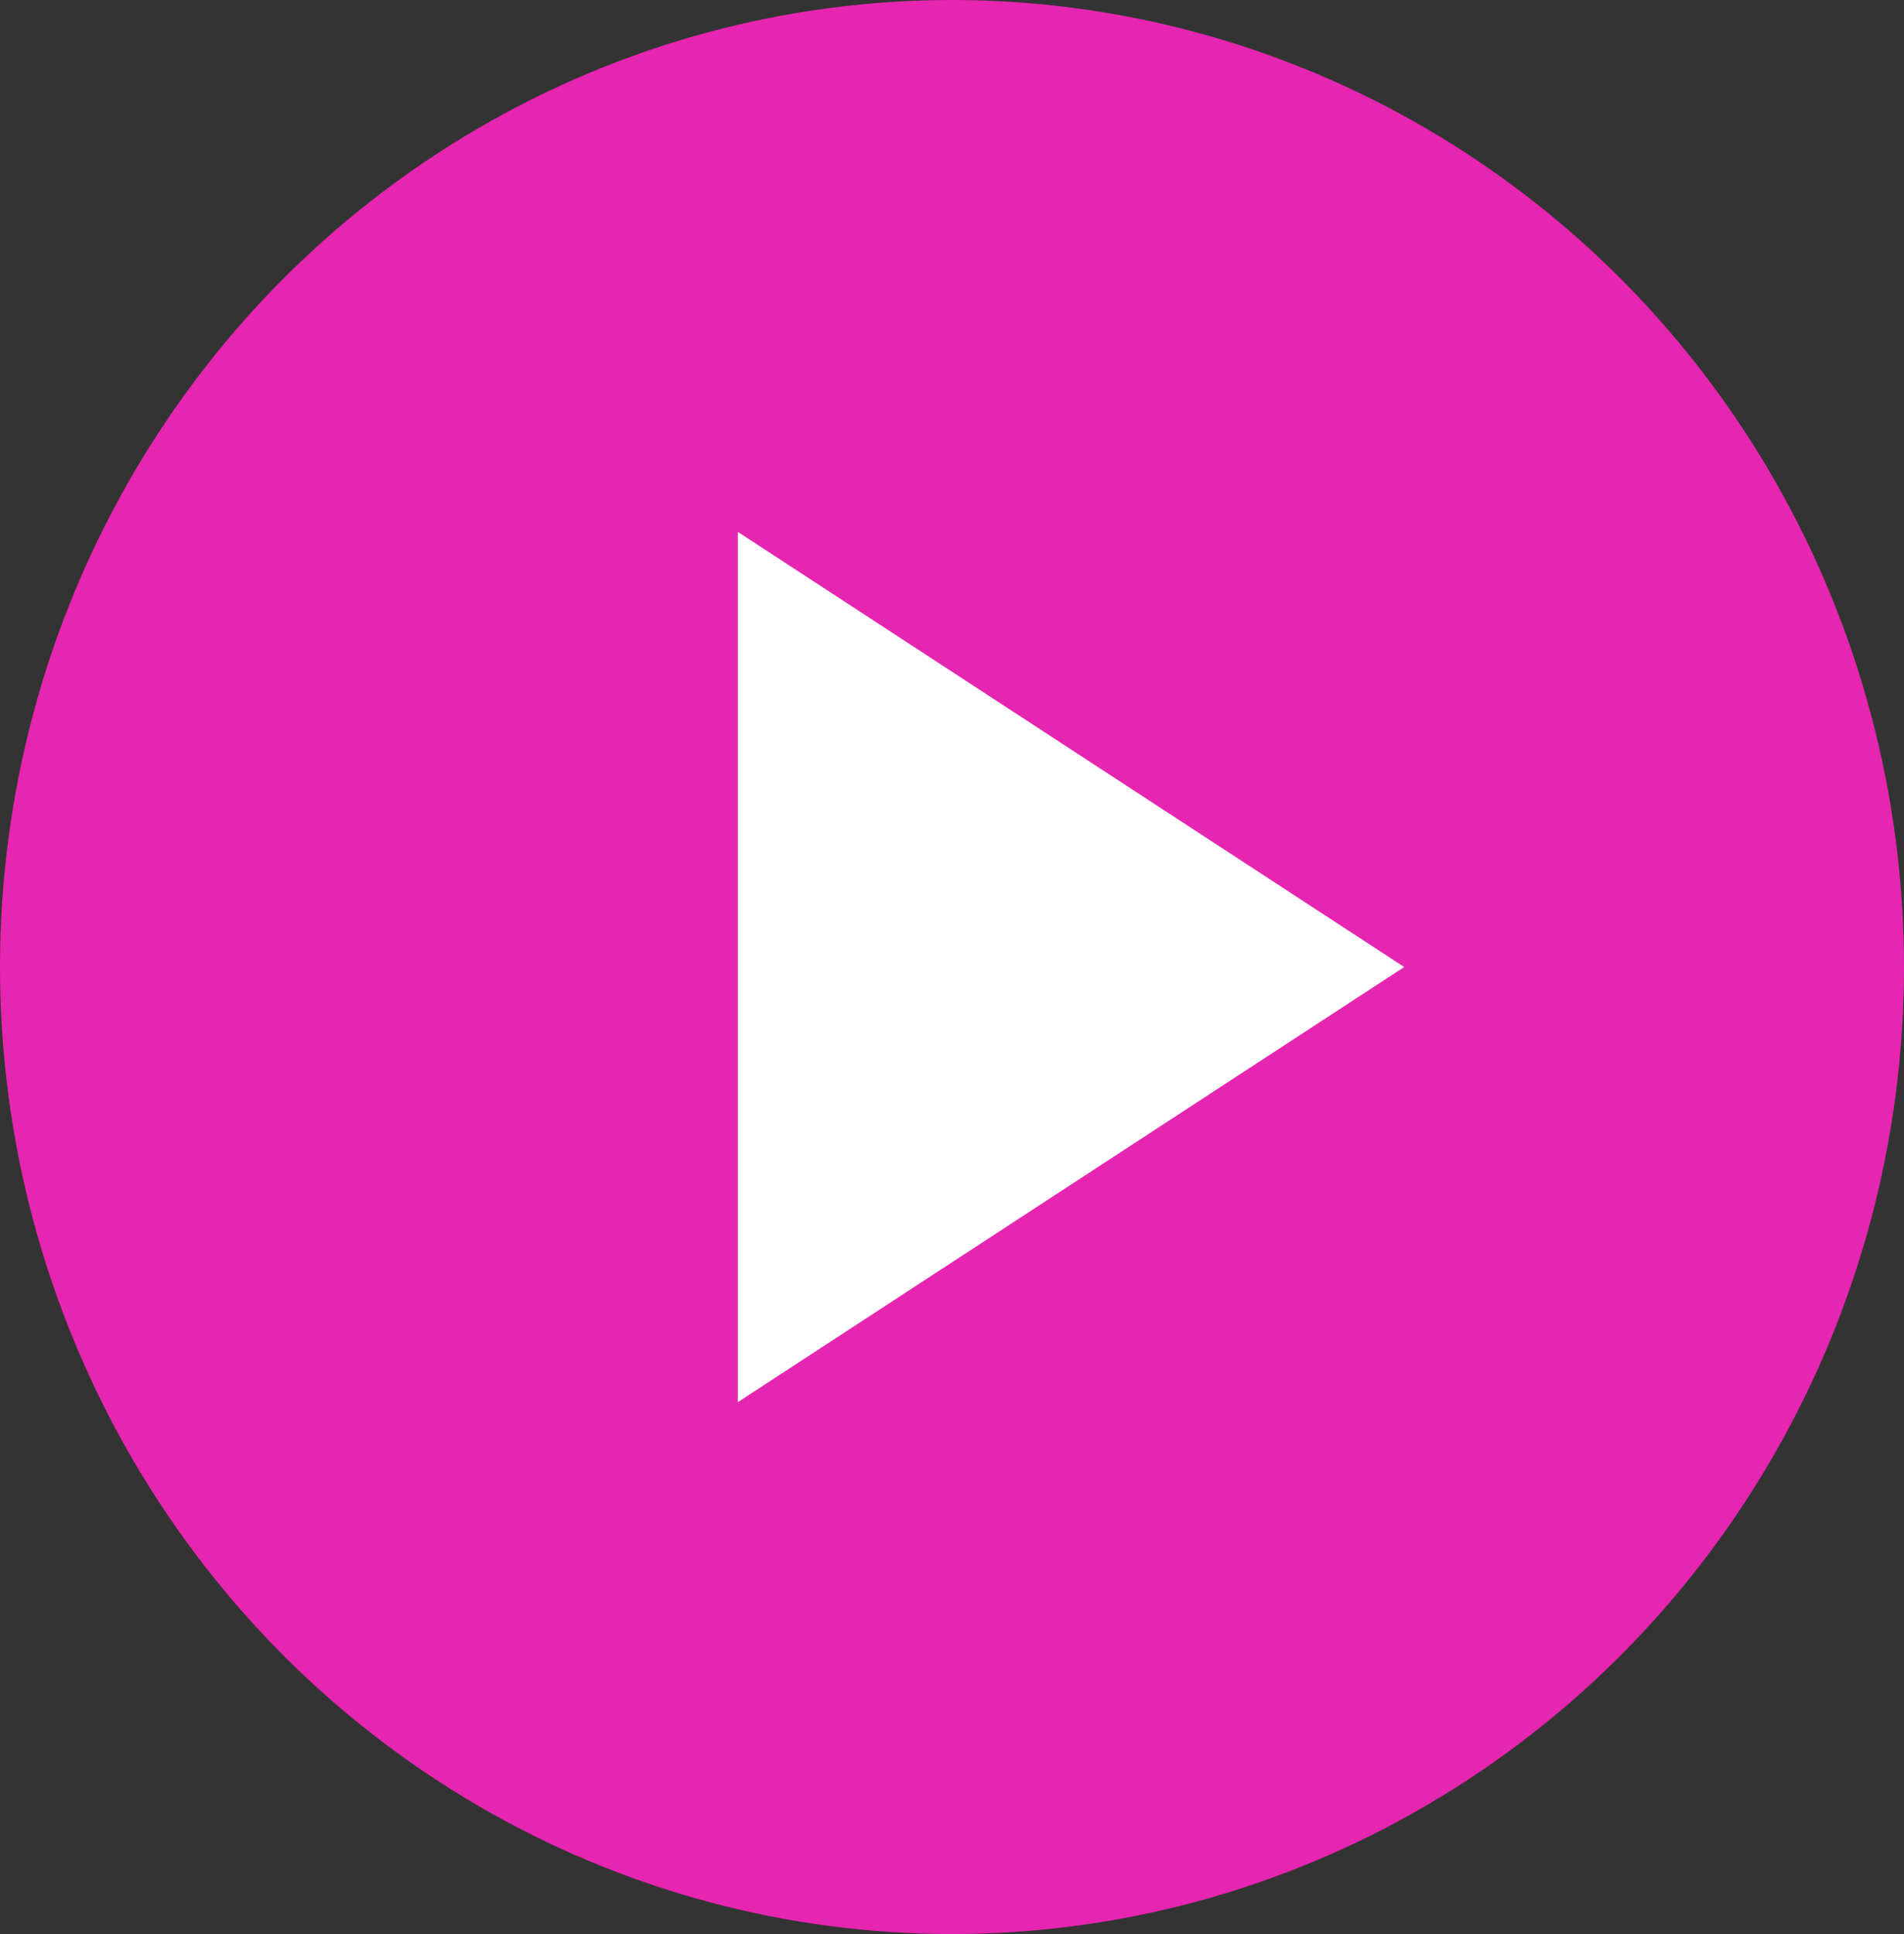 <svg width="64" height="65" viewBox="0 0 64 65" fill="none" xmlns="http://www.w3.org/2000/svg">
<rect x="0" y="0" width="64" height="65" fill="#333333" stroke="none"/>
<ellipse cx="32" cy="32.5" rx="32" ry="32.5" fill="url(#paint0_linear_105_2702)"/>
<path d="M47.2 32.5L24.8 47.125L24.8 17.875L47.2 32.5Z" fill="white"/>
<defs>
<linearGradient id="paint0_linear_105_2702" x1="32" y1="-9.833" x2="32" y2="65" gradientUnits="userSpaceOnUse">
<stop offset="0.611" stop-color="#E625B0"/>
</linearGradient>
</defs>
</svg>
